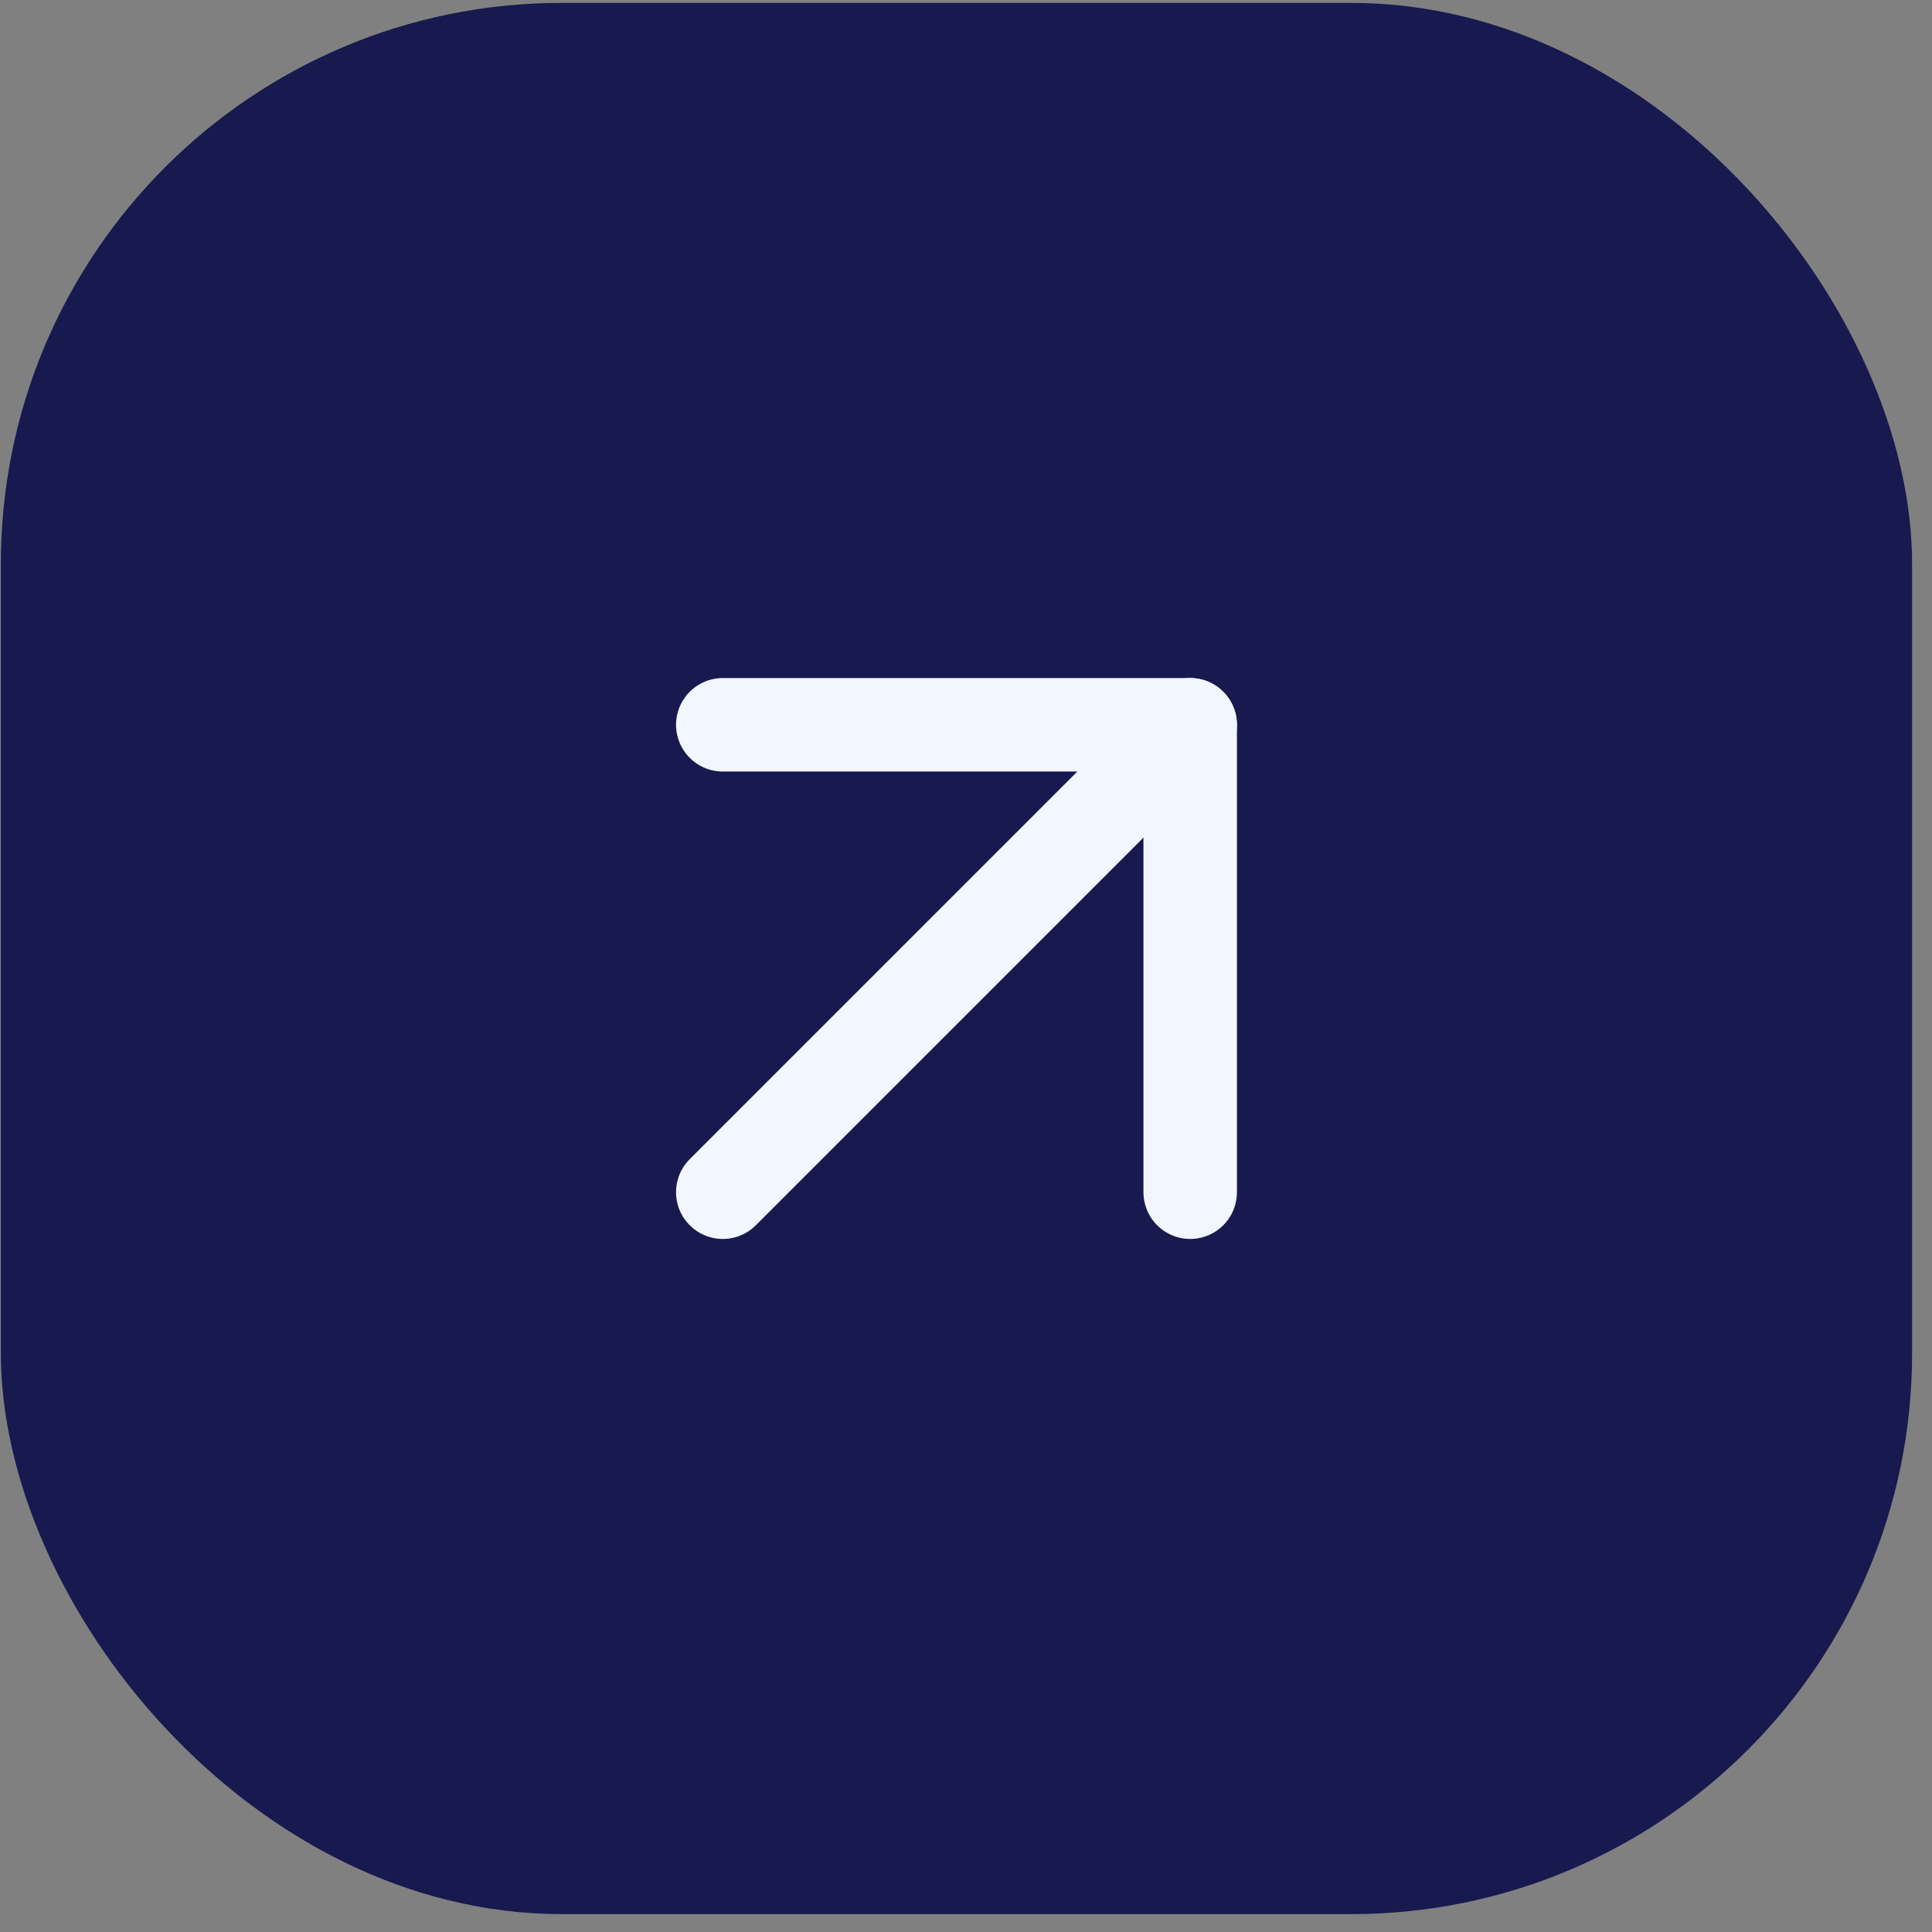 <svg width="93" height="93" viewBox="0 0 93 93" fill="none" xmlns="http://www.w3.org/2000/svg">
<rect x="0" y="0" width="93" height="93" fill="#808080" stroke="none"/>
<rect x="0.042" y="0.139" width="92" height="92" rx="27" fill="#18194F"/>
<path d="M34.792 57.389L57.292 34.889" stroke="#F2F6FF" stroke-width="4.5" stroke-linecap="round" stroke-linejoin="round"/>
<path d="M34.792 34.889H57.292V57.389" stroke="#F2F6FF" stroke-width="4.5" stroke-linecap="round" stroke-linejoin="round"/>
</svg>
